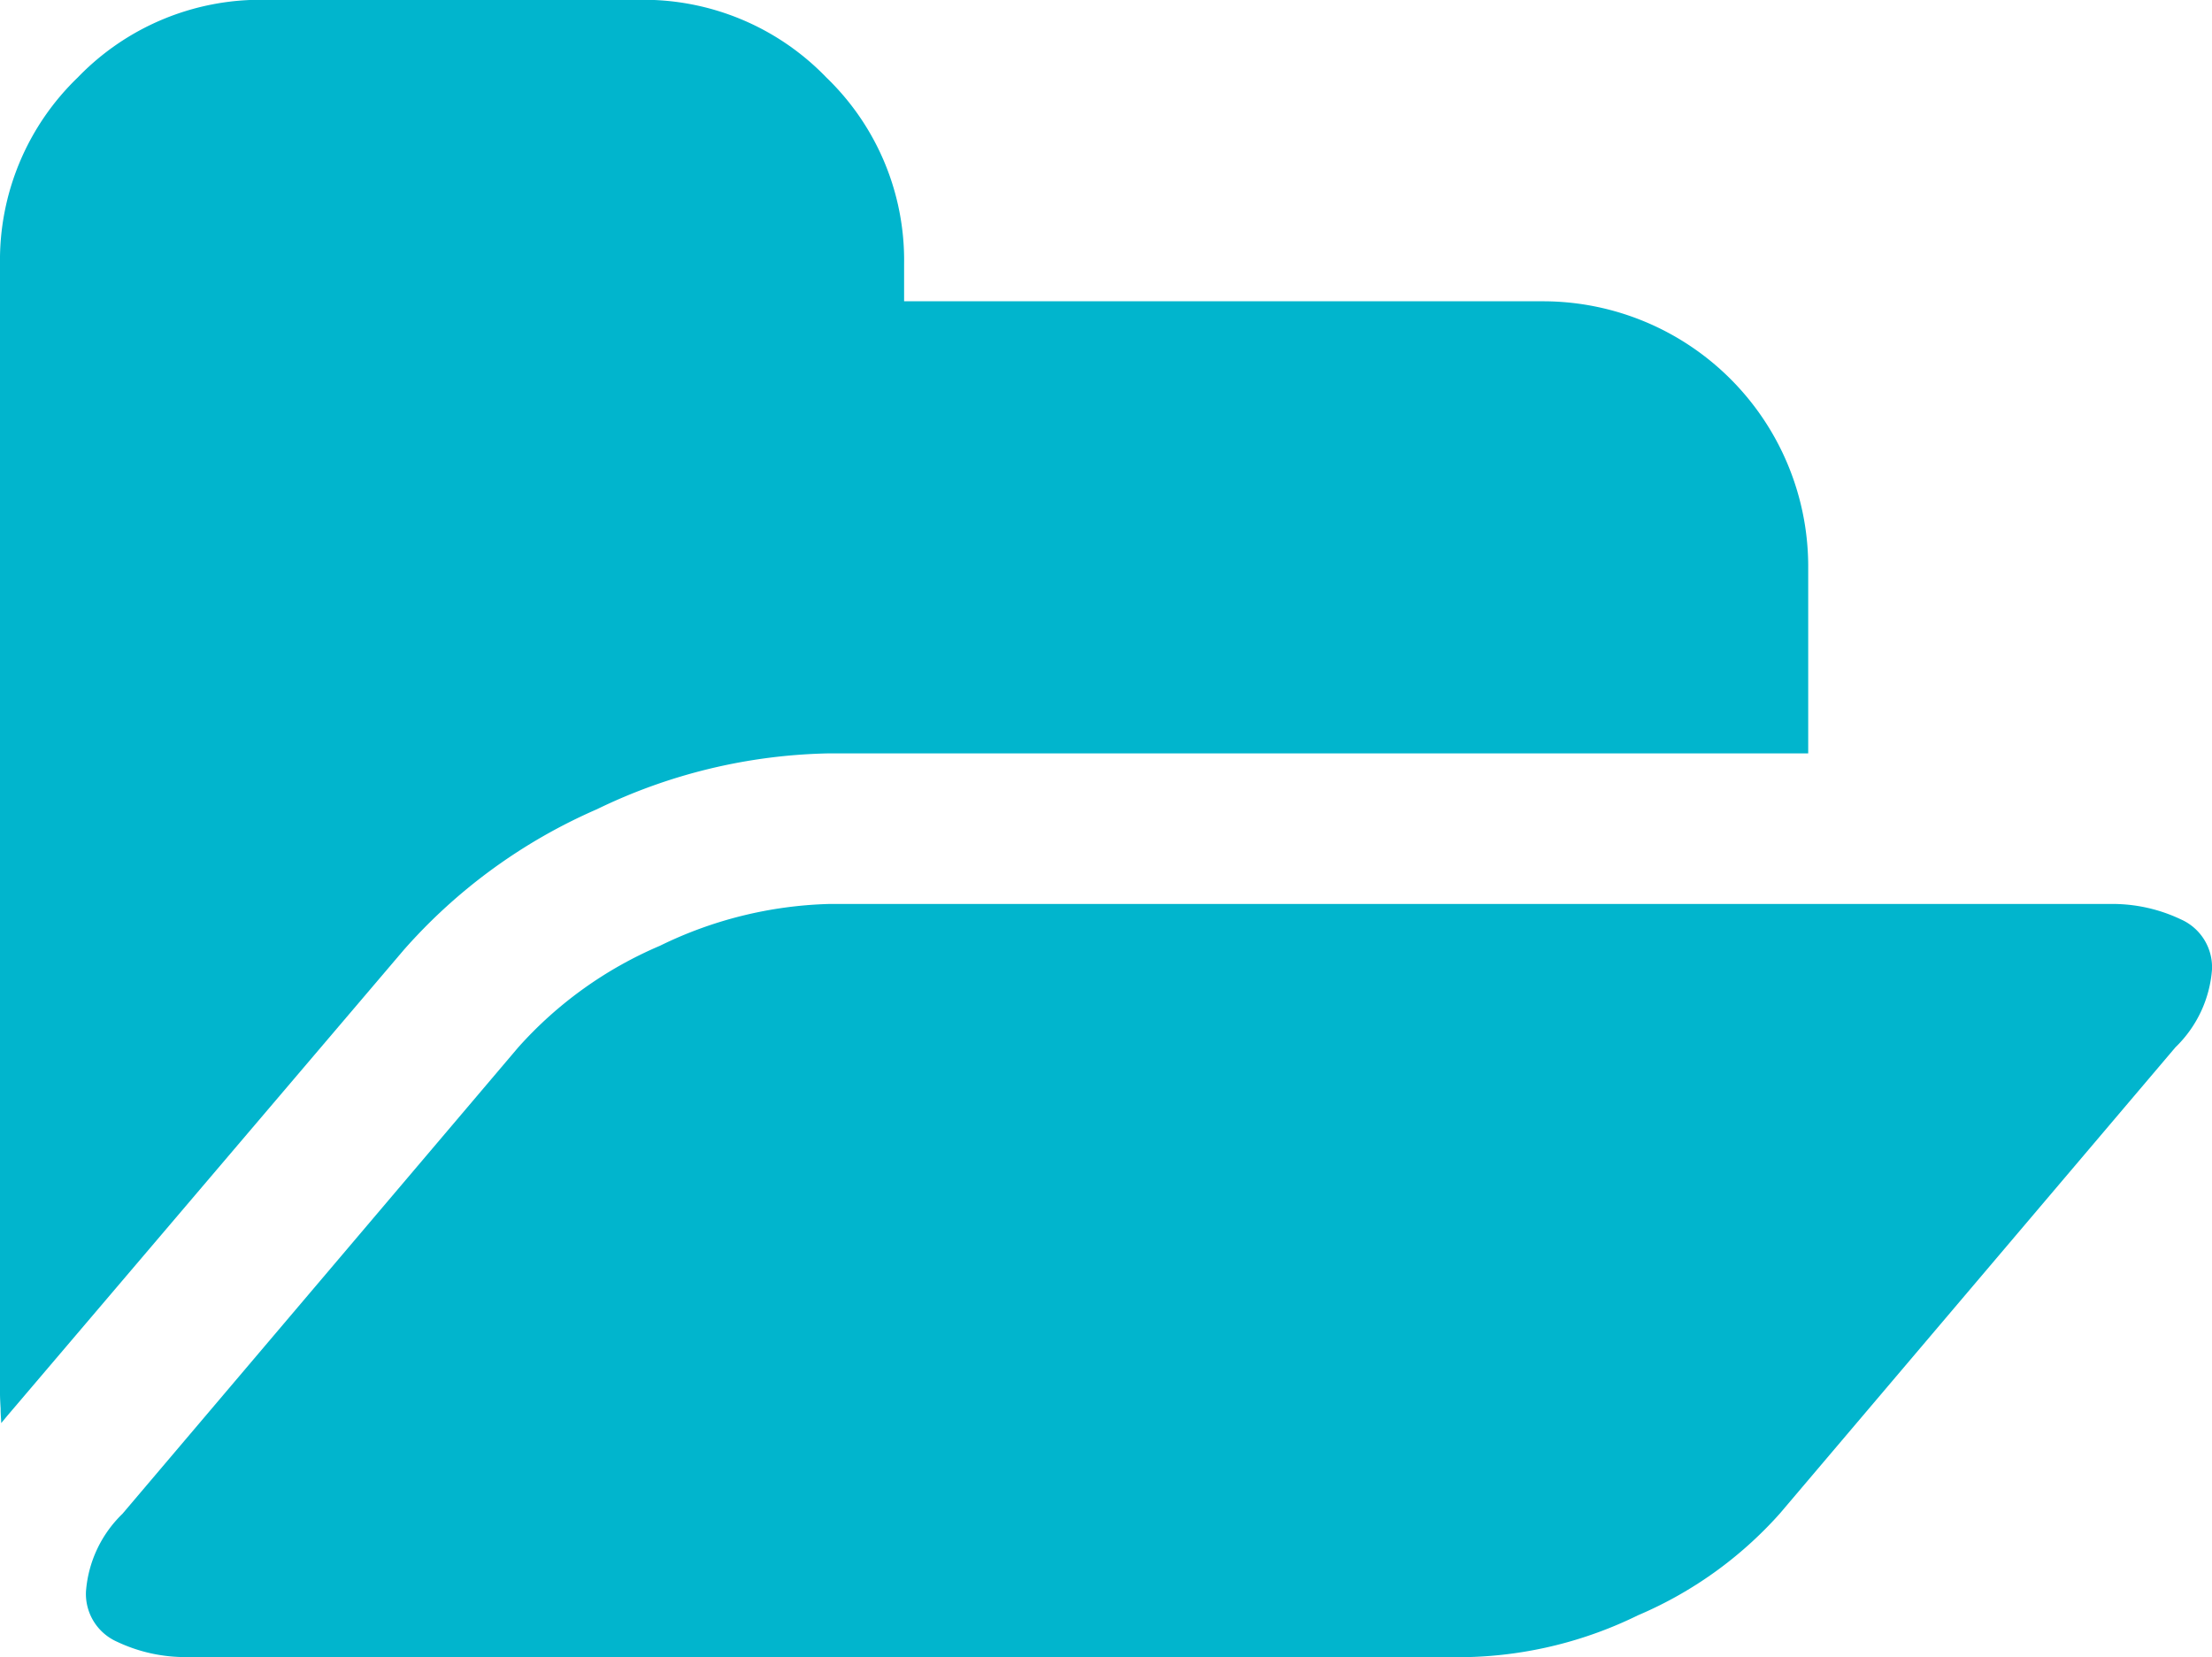 <svg xmlns="http://www.w3.org/2000/svg" width="22" height="16.486" viewBox="0 0 22 16.486">
  <defs>
    <style>
      .cls-1 {
        fill: #01b5cd;
      }
    </style>
  </defs>
  <g id="open-folder" transform="translate(0 -67.229)">
    <g id="그룹_677" data-name="그룹 677" transform="translate(0 67.229)">
      <path id="패스_560" data-name="패스 560" class="cls-1" d="M5.936,75.279a5.509,5.509,0,0,1,2.306-.556h9.742V72.849a2.639,2.639,0,0,0-2.623-2.623H8.992v-.375A2.523,2.523,0,0,0,8.219,68a2.524,2.524,0,0,0-1.85-.773H2.623A2.524,2.524,0,0,0,.773,68,2.523,2.523,0,0,0,0,69.852v11.24q0,.047.006.147c0,.066.006.115.006.146l.058-.07,3.946-4.637A5.462,5.462,0,0,1,5.936,75.279Z" transform="translate(0 -67.229)"/>
      <path id="패스_561" data-name="패스 561" class="cls-1" d="M41.678,286.647a1.585,1.585,0,0,0-.708-.153H28.231a4.063,4.063,0,0,0-1.68.416,3.97,3.97,0,0,0-1.411,1.013l-3.934,4.637a1.2,1.2,0,0,0-.363.773.52.52,0,0,0,.31.5,1.586,1.586,0,0,0,.708.152H34.6a4.065,4.065,0,0,0,1.68-.416,3.967,3.967,0,0,0,1.411-1.013l3.934-4.637a1.2,1.2,0,0,0,.363-.773A.52.52,0,0,0,41.678,286.647Z" transform="translate(-19.988 -277.502)"/>
    </g>
  </g>
</svg>
